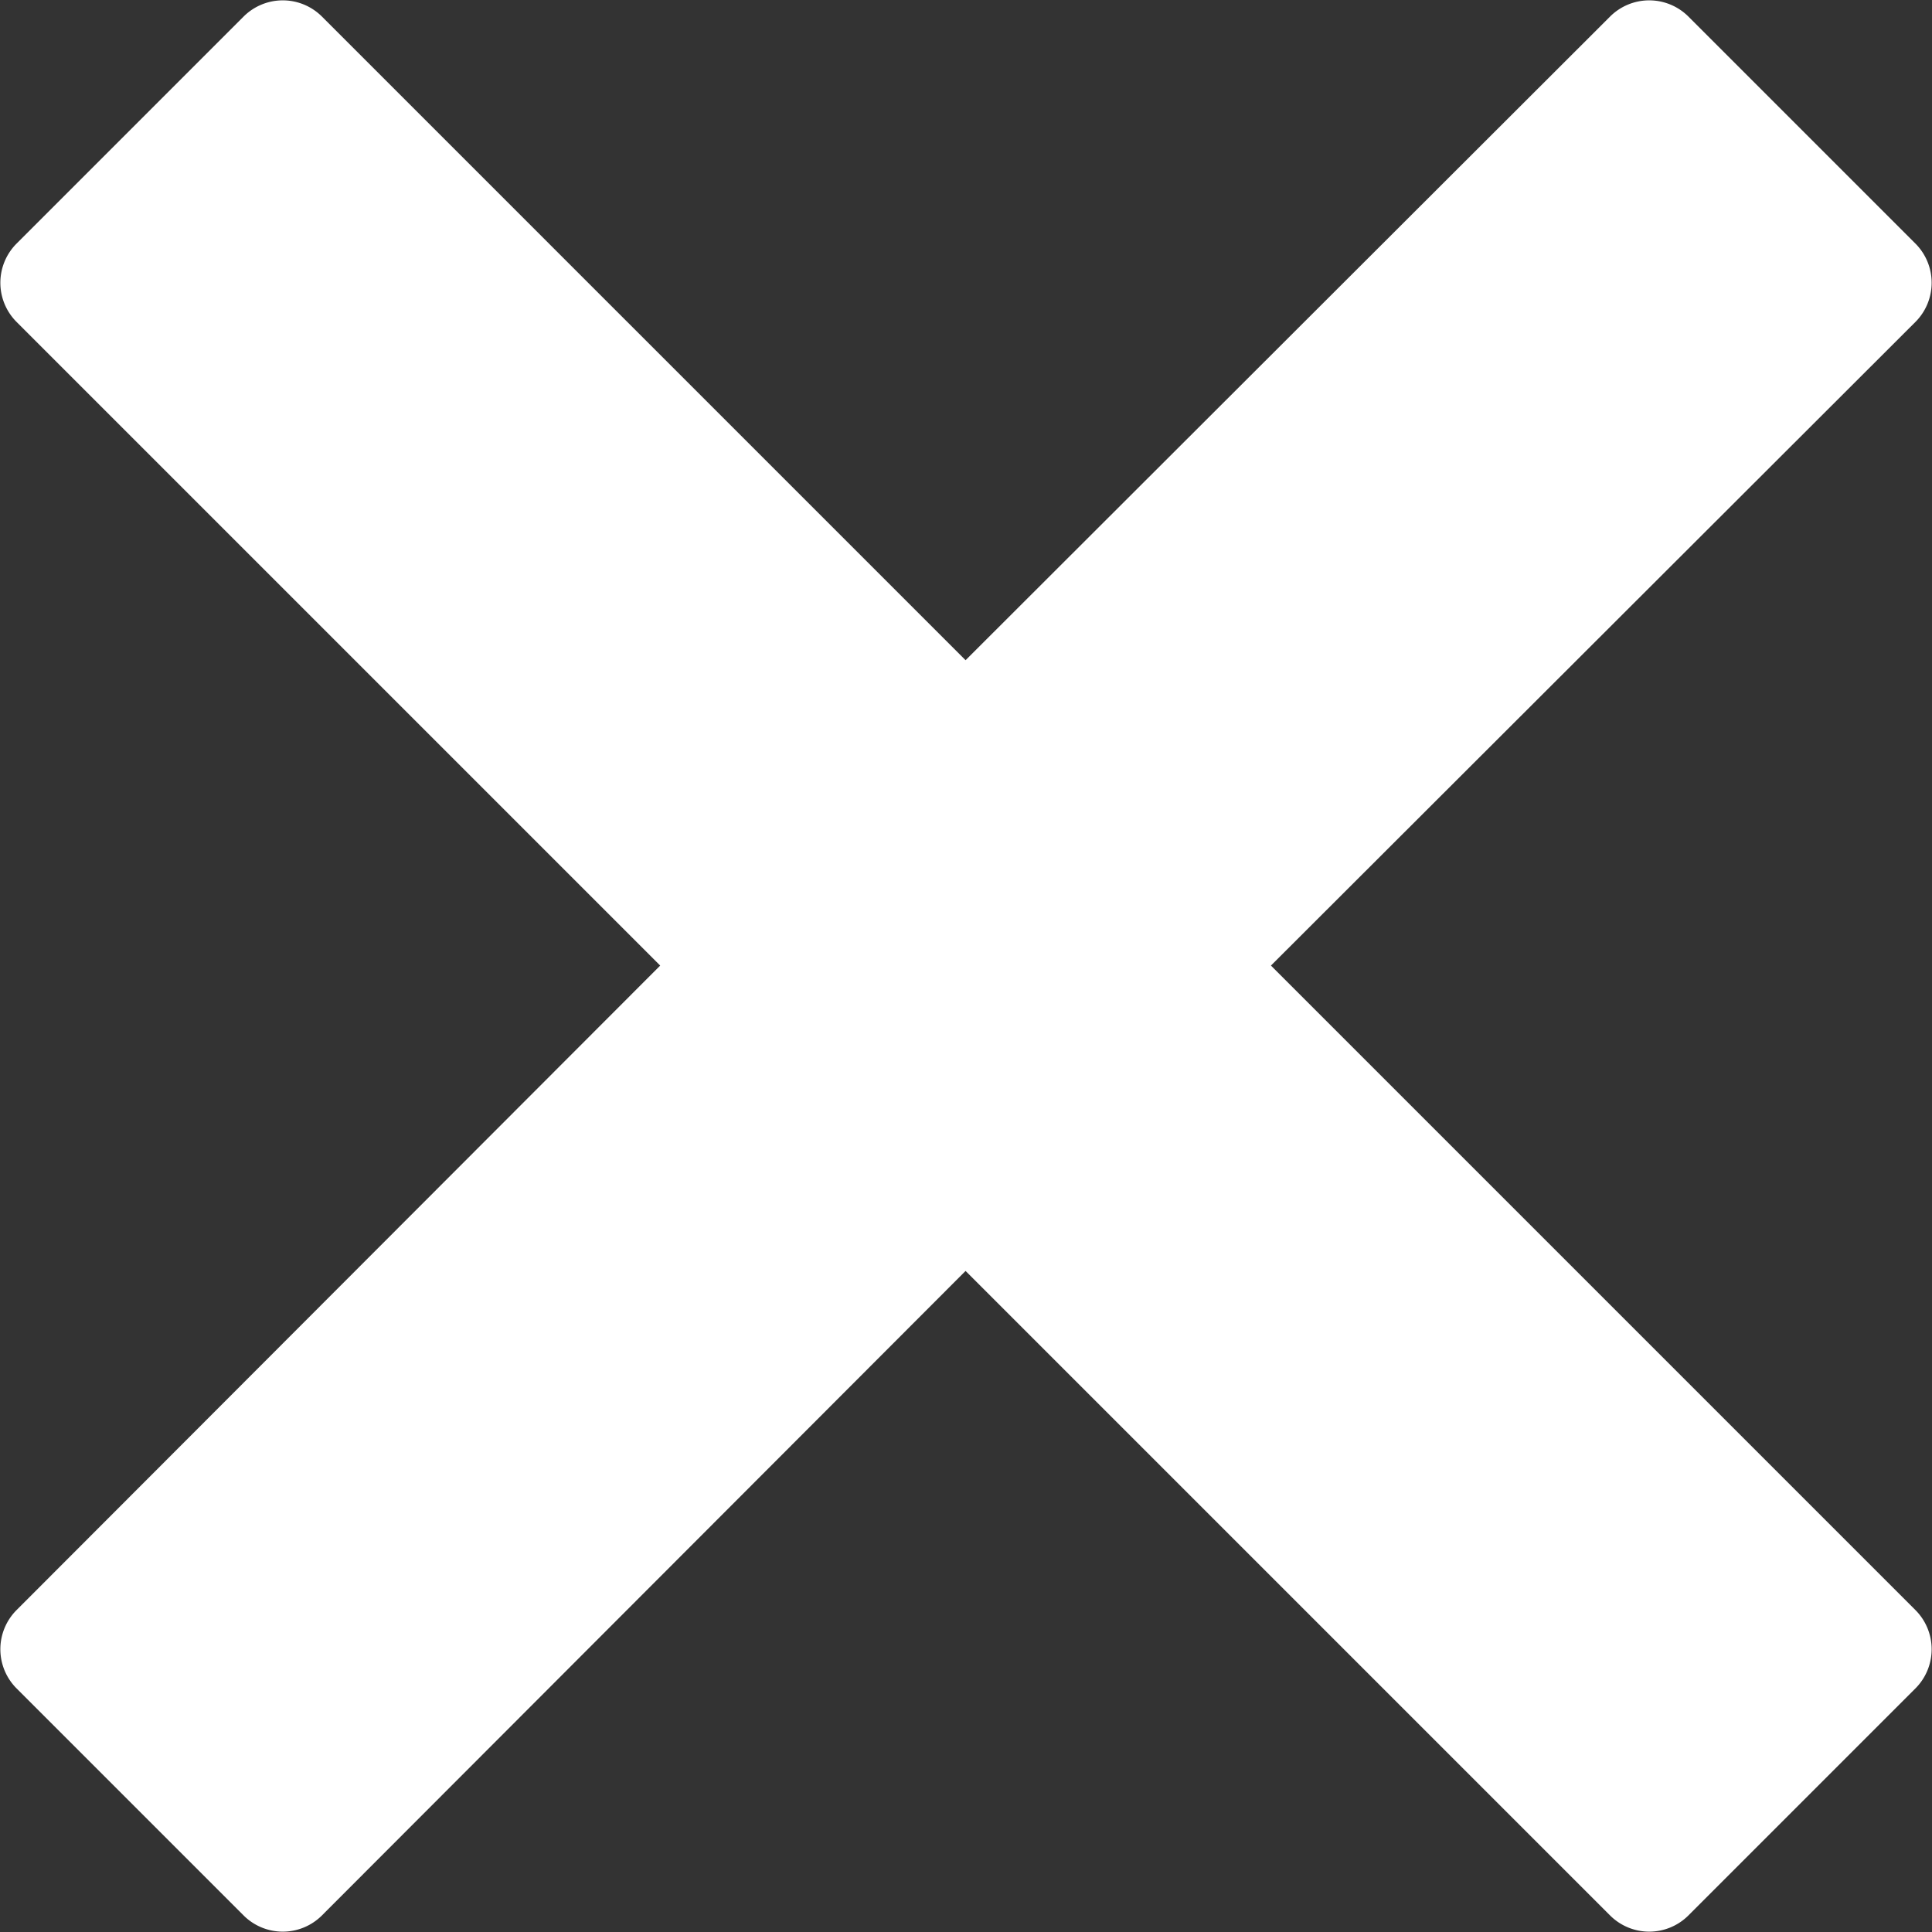 <svg xmlns="http://www.w3.org/2000/svg" viewBox="0 0 22.65 22.65"><rect x="0" y="0" width="22.65" height="22.65" fill="#333333" stroke="none"/><defs><style>.cls-1{fill:#fff;}</style></defs><g id="Layer_2" data-name="Layer 2"><g id="Capa_1" data-name="Capa 1"><path class="cls-1" d="M22.46,18.88,14.9,11.32l7.56-7.55a.65.65,0,0,0,0-.91L19.79.19a.65.65,0,0,0-.91,0L11.32,7.74,3.77.19a.65.65,0,0,0-.91,0L.19,2.86a.65.65,0,0,0,0,.91l7.55,7.55L.19,18.88a.65.65,0,0,0,0,.91l2.67,2.67a.65.65,0,0,0,.91,0l7.55-7.56,7.56,7.56a.65.65,0,0,0,.91,0l2.67-2.67A.65.65,0,0,0,22.46,18.88Z"/></g></g></svg>